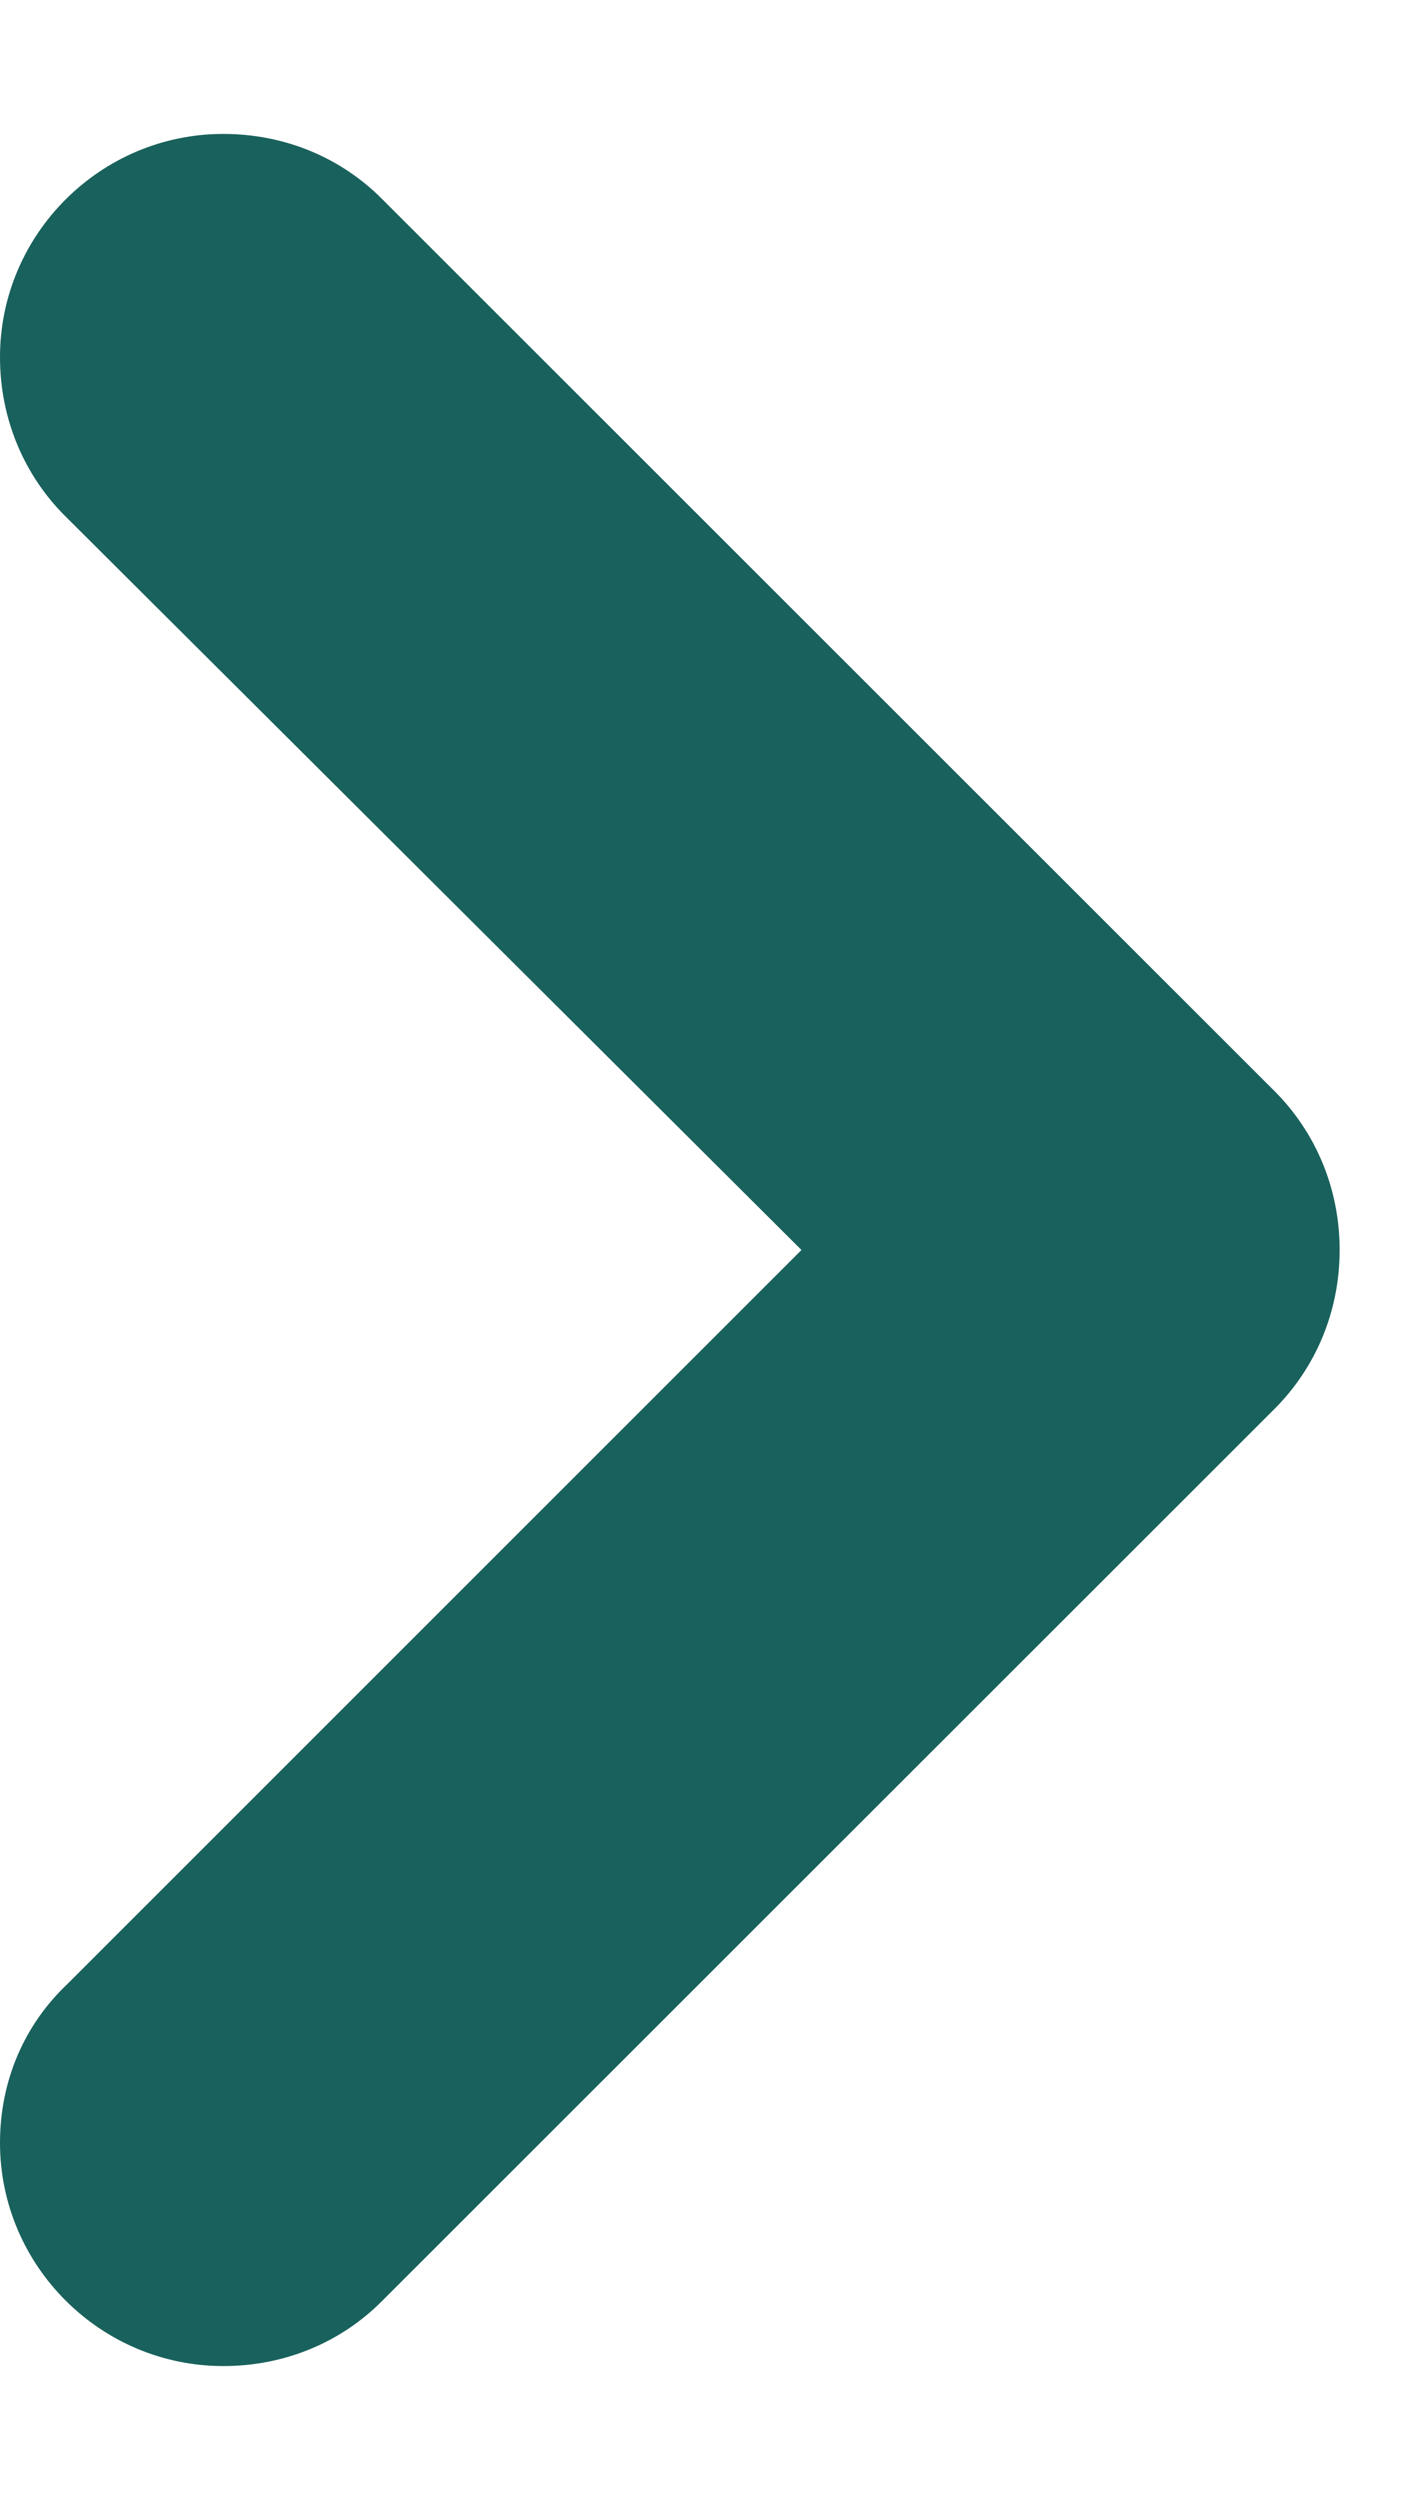 <svg width="8" height="14" viewBox="0 0 8 14" fill="none" xmlns="http://www.w3.org/2000/svg">
<path id="Vector" d="M7.142 6.112L2.139 1.113C1.914 0.887 1.601 0.75 1.251 0.75C0.563 0.75 0 1.312 0 2C0 2.35 0.138 2.663 0.363 2.888L4.49 7L0.375 11.113C0.138 11.338 0 11.65 0 12C0 12.688 0.563 13.25 1.251 13.25C1.601 13.25 1.914 13.113 2.139 12.887L7.142 7.888C7.367 7.662 7.505 7.35 7.505 7C7.505 6.65 7.367 6.338 7.142 6.112Z" fill="#19615C"/>
</svg>
